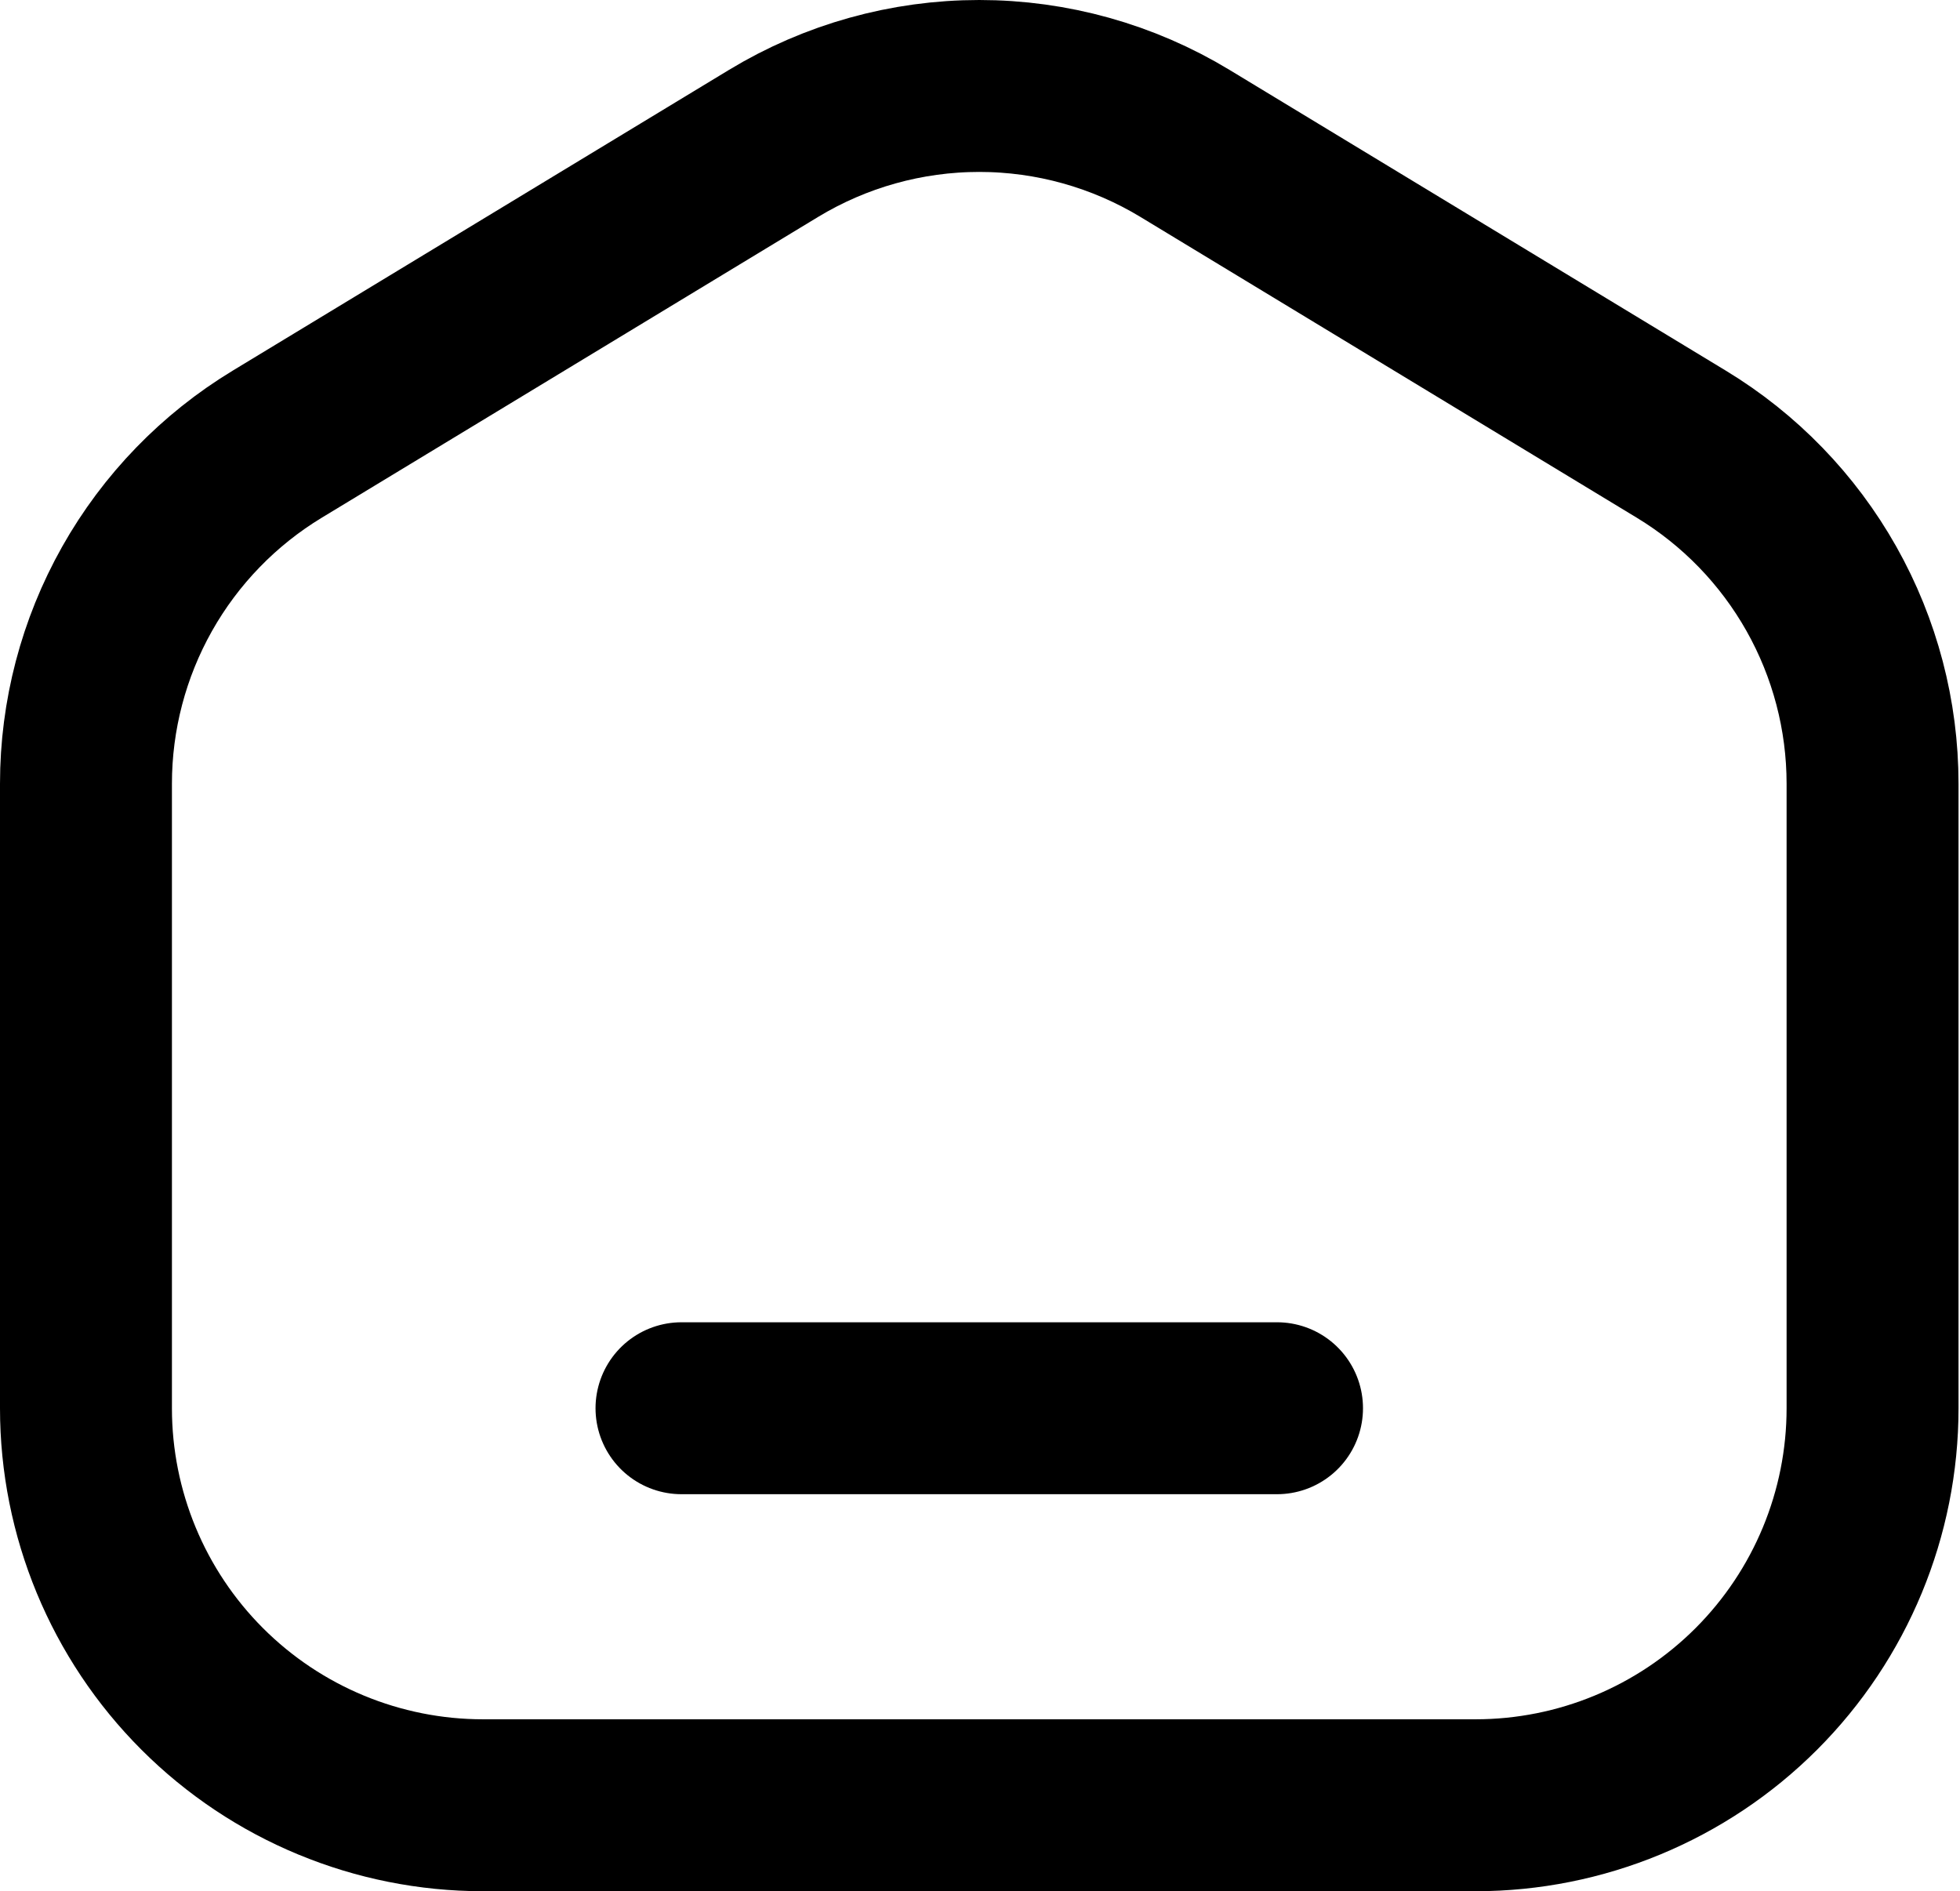 <svg width="114" height="110" viewBox="0 0 114 110" fill="none" xmlns="http://www.w3.org/2000/svg">
<path d="M39.638 81.908H74.276M85.822 105H28.092C21.968 105 16.094 102.567 11.764 98.237C7.433 93.906 5 88.032 5 81.908V45.584C5 41.614 6.024 37.71 7.972 34.251C9.921 30.791 12.729 27.893 16.125 25.835L44.989 8.343C48.598 6.156 52.737 5 56.957 5C61.176 5 65.315 6.156 68.924 8.343L97.789 25.835C101.184 27.892 103.991 30.79 105.94 34.248C107.888 37.707 108.913 41.609 108.914 45.579V81.908C108.914 88.032 106.481 93.906 102.15 98.237C97.82 102.567 91.946 105 85.822 105Z" stroke="black" stroke-width="10" stroke-linecap="round" stroke-linejoin="round"/>
</svg>
